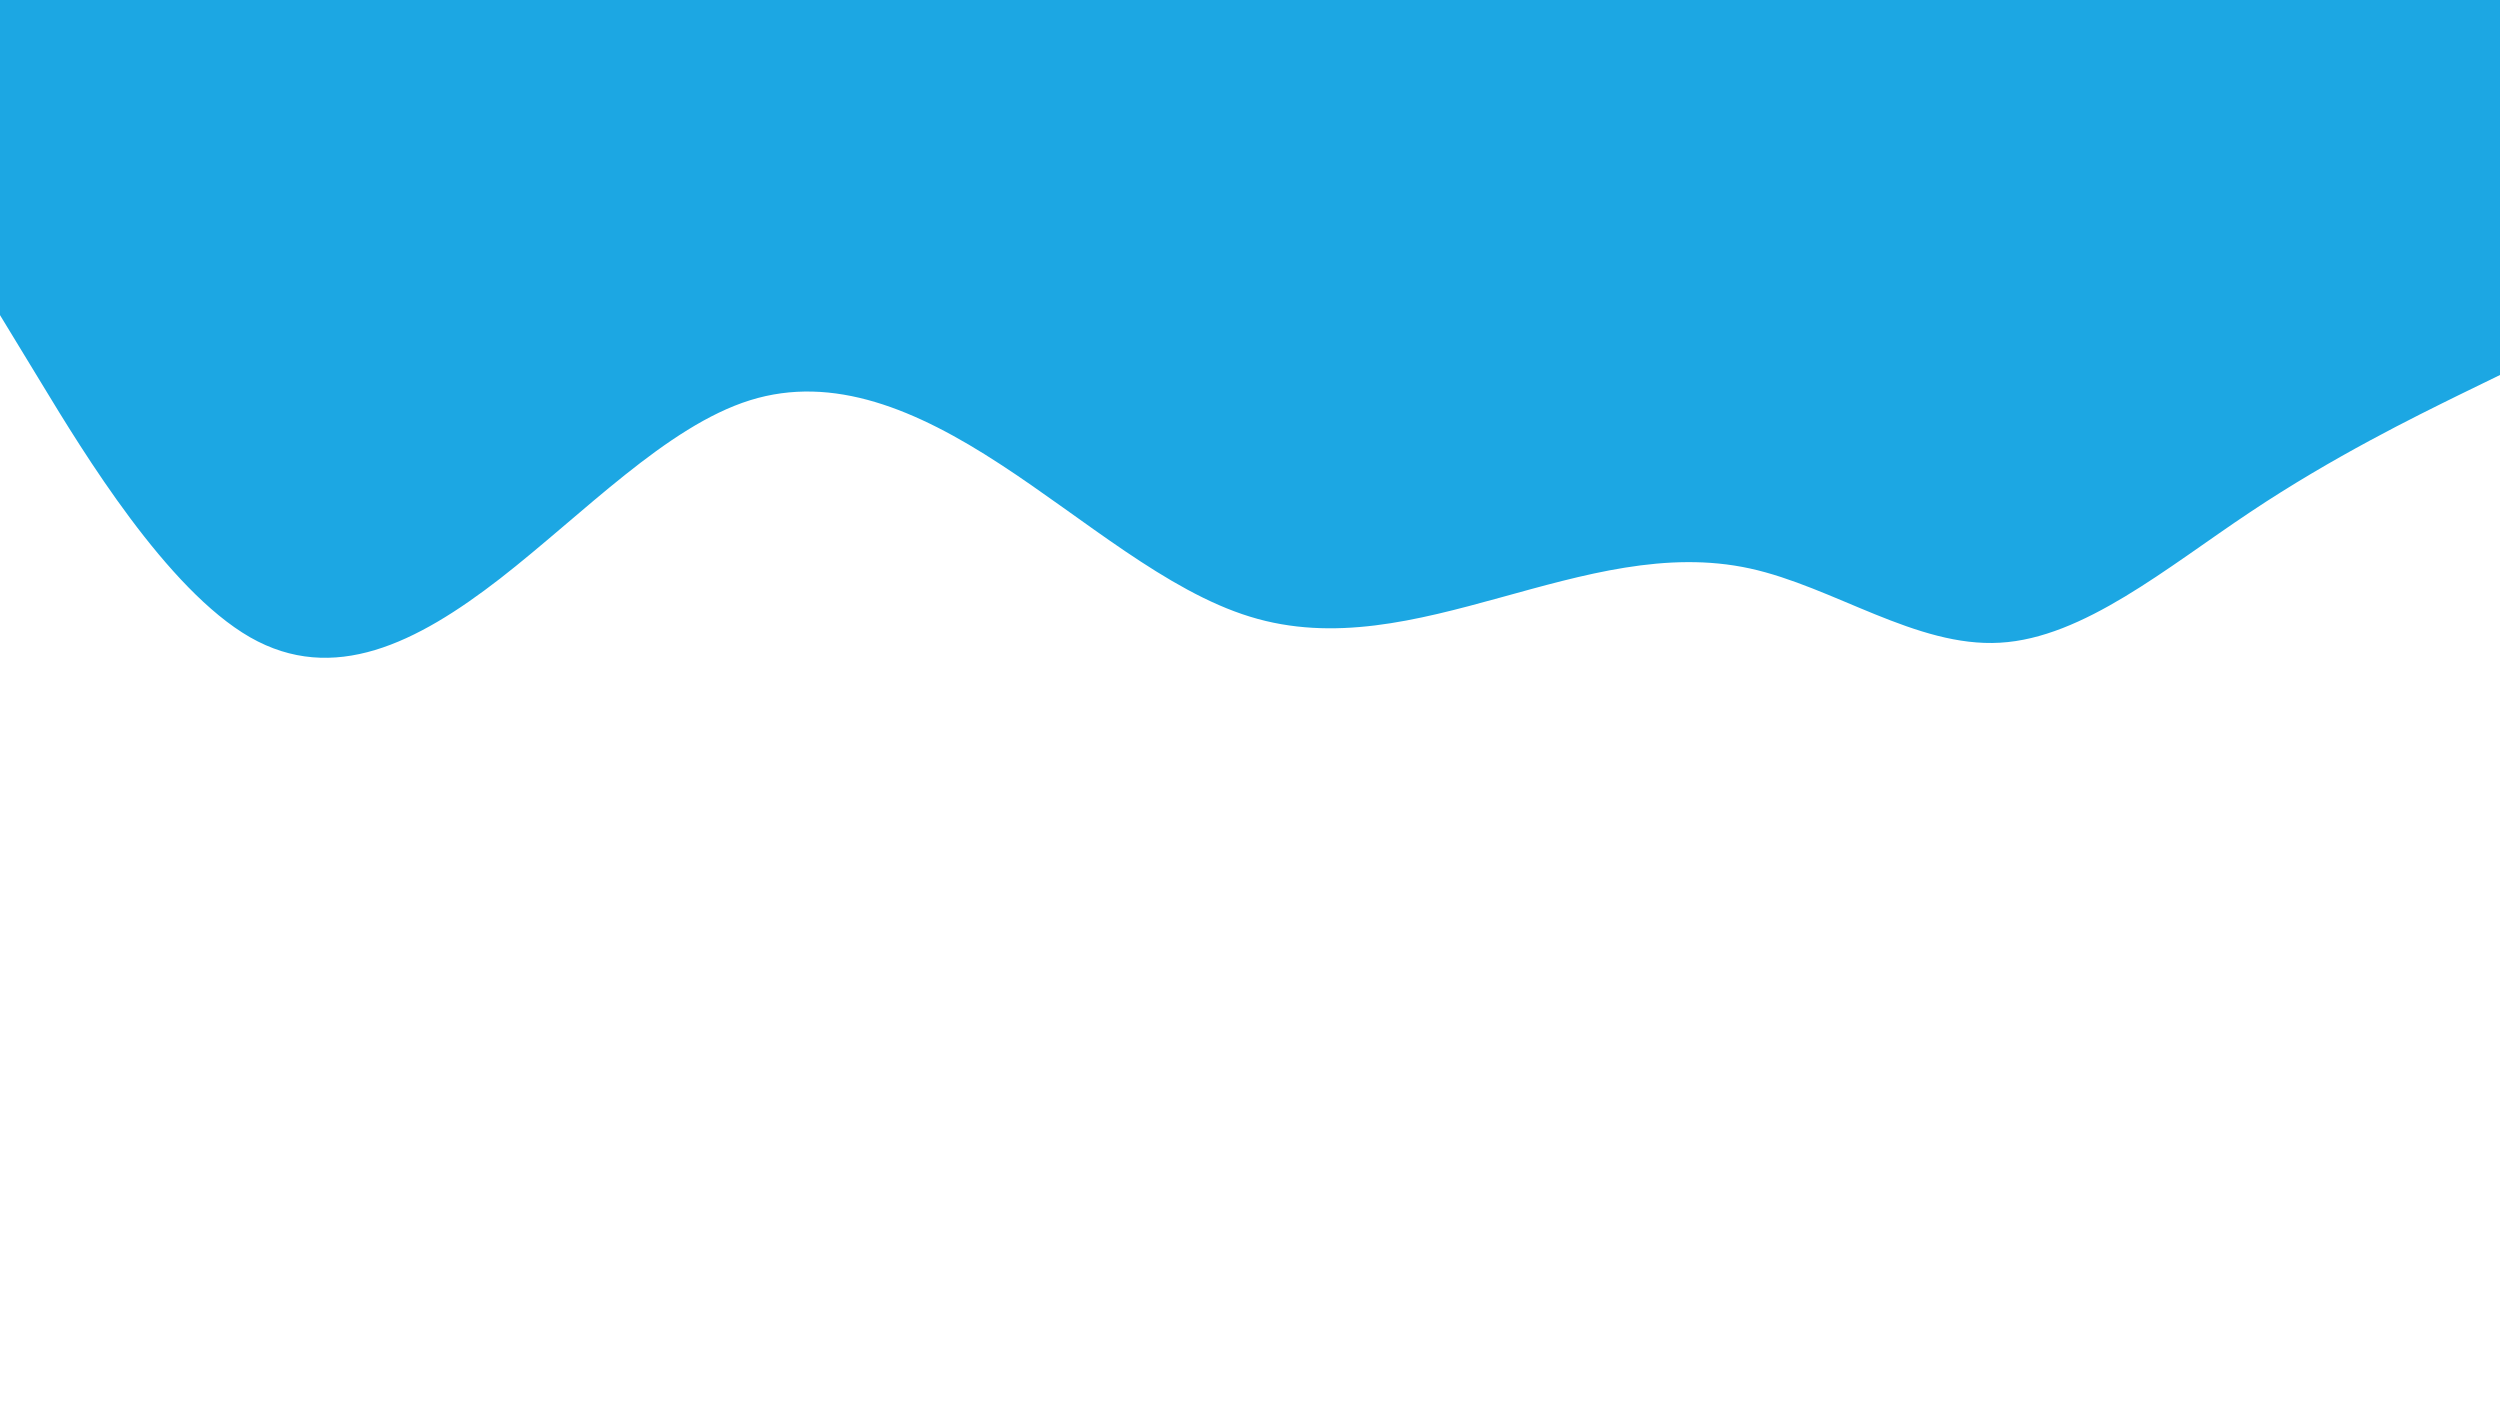 <svg id="visual" viewBox="0 0 960 540" width="960" height="540" xmlns="http://www.w3.org/2000/svg" xmlns:xlink="http://www.w3.org/1999/xlink" version="1.1"><rect x="0" y="0" width="960" height="540" fill="#ffffff"></rect><path d="M0 121L16 147.3C32 173.7 64 226.3 96 244.7C128 263 160 247 192 222.2C224 197.3 256 163.7 288 153.7C320 143.7 352 157.3 384 178.2C416 199 448 227 480 236.8C512 246.7 544 238.3 576 229.5C608 220.7 640 211.3 672 218.3C704 225.3 736 248.7 768 246.8C800 245 832 218 864 196.7C896 175.3 928 159.7 944 151.8L960 144L960 0L944 0C928 0 896 0 864 0C832 0 800 0 768 0C736 0 704 0 672 0C640 0 608 0 576 0C544 0 512 0 480 0C448 0 416 0 384 0C352 0 320 0 288 0C256 0 224 0 192 0C160 0 128 0 96 0C64 0 32 0 16 0L0 0Z" fill="#1ca7e3"></path></svg>